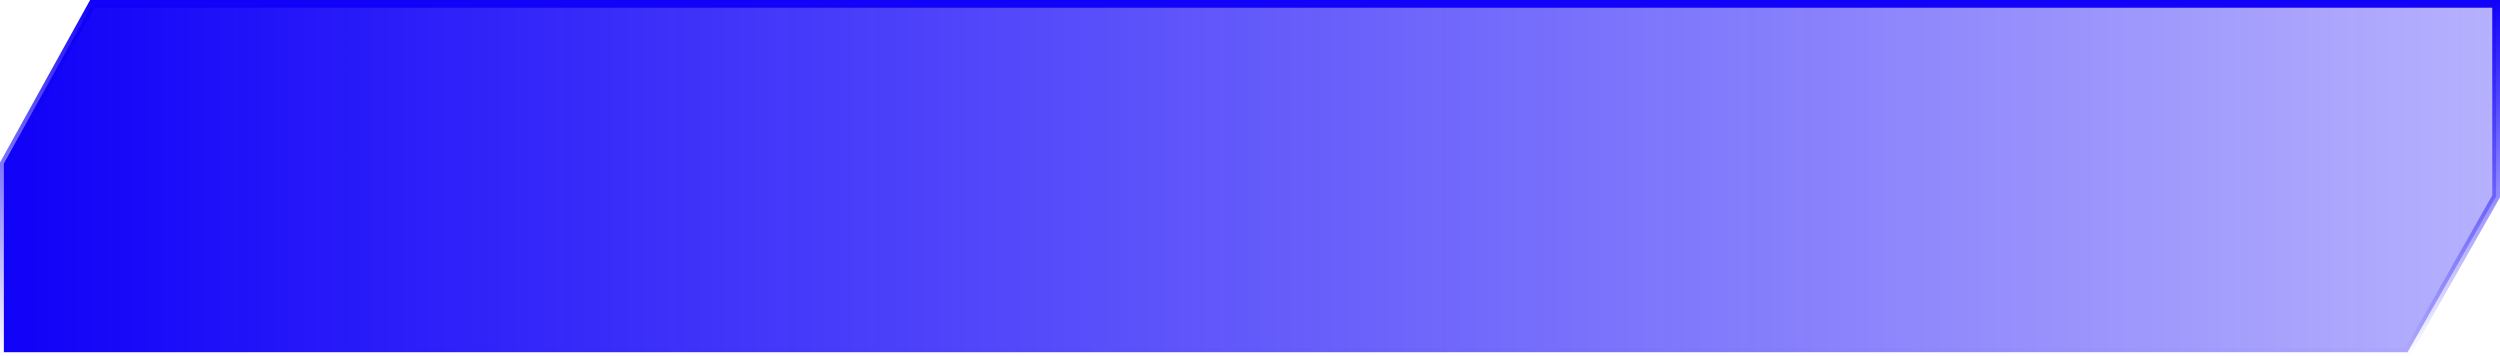 <svg xmlns="http://www.w3.org/2000/svg" width="323" height="46" viewBox="0 0 323 46" fill="none">
<path d="M311.065 45.5H0.5V21.129L11.939 0.5H322.5V25.368L311.065 45.5Z" fill="url(#paint0_linear_1501_1783)" stroke="url(#paint1_linear_1501_1783)"/>
<defs>
<linearGradient id="paint0_linear_1501_1783" x1="1.95531e-06" y1="23" x2="464.609" y2="23" gradientUnits="userSpaceOnUse">
<stop stop-color="#1001F8"/>
<stop offset="1" stop-color="#1001F8" stop-opacity="0"/>
</linearGradient>
<linearGradient id="paint1_linear_1501_1783" x1="161.5" y1="0" x2="161.5" y2="46" gradientUnits="userSpaceOnUse">
<stop stop-color="#1001F8"/>
<stop offset="1" stop-color="#1001F8" stop-opacity="0"/>
</linearGradient>
</defs>
</svg>